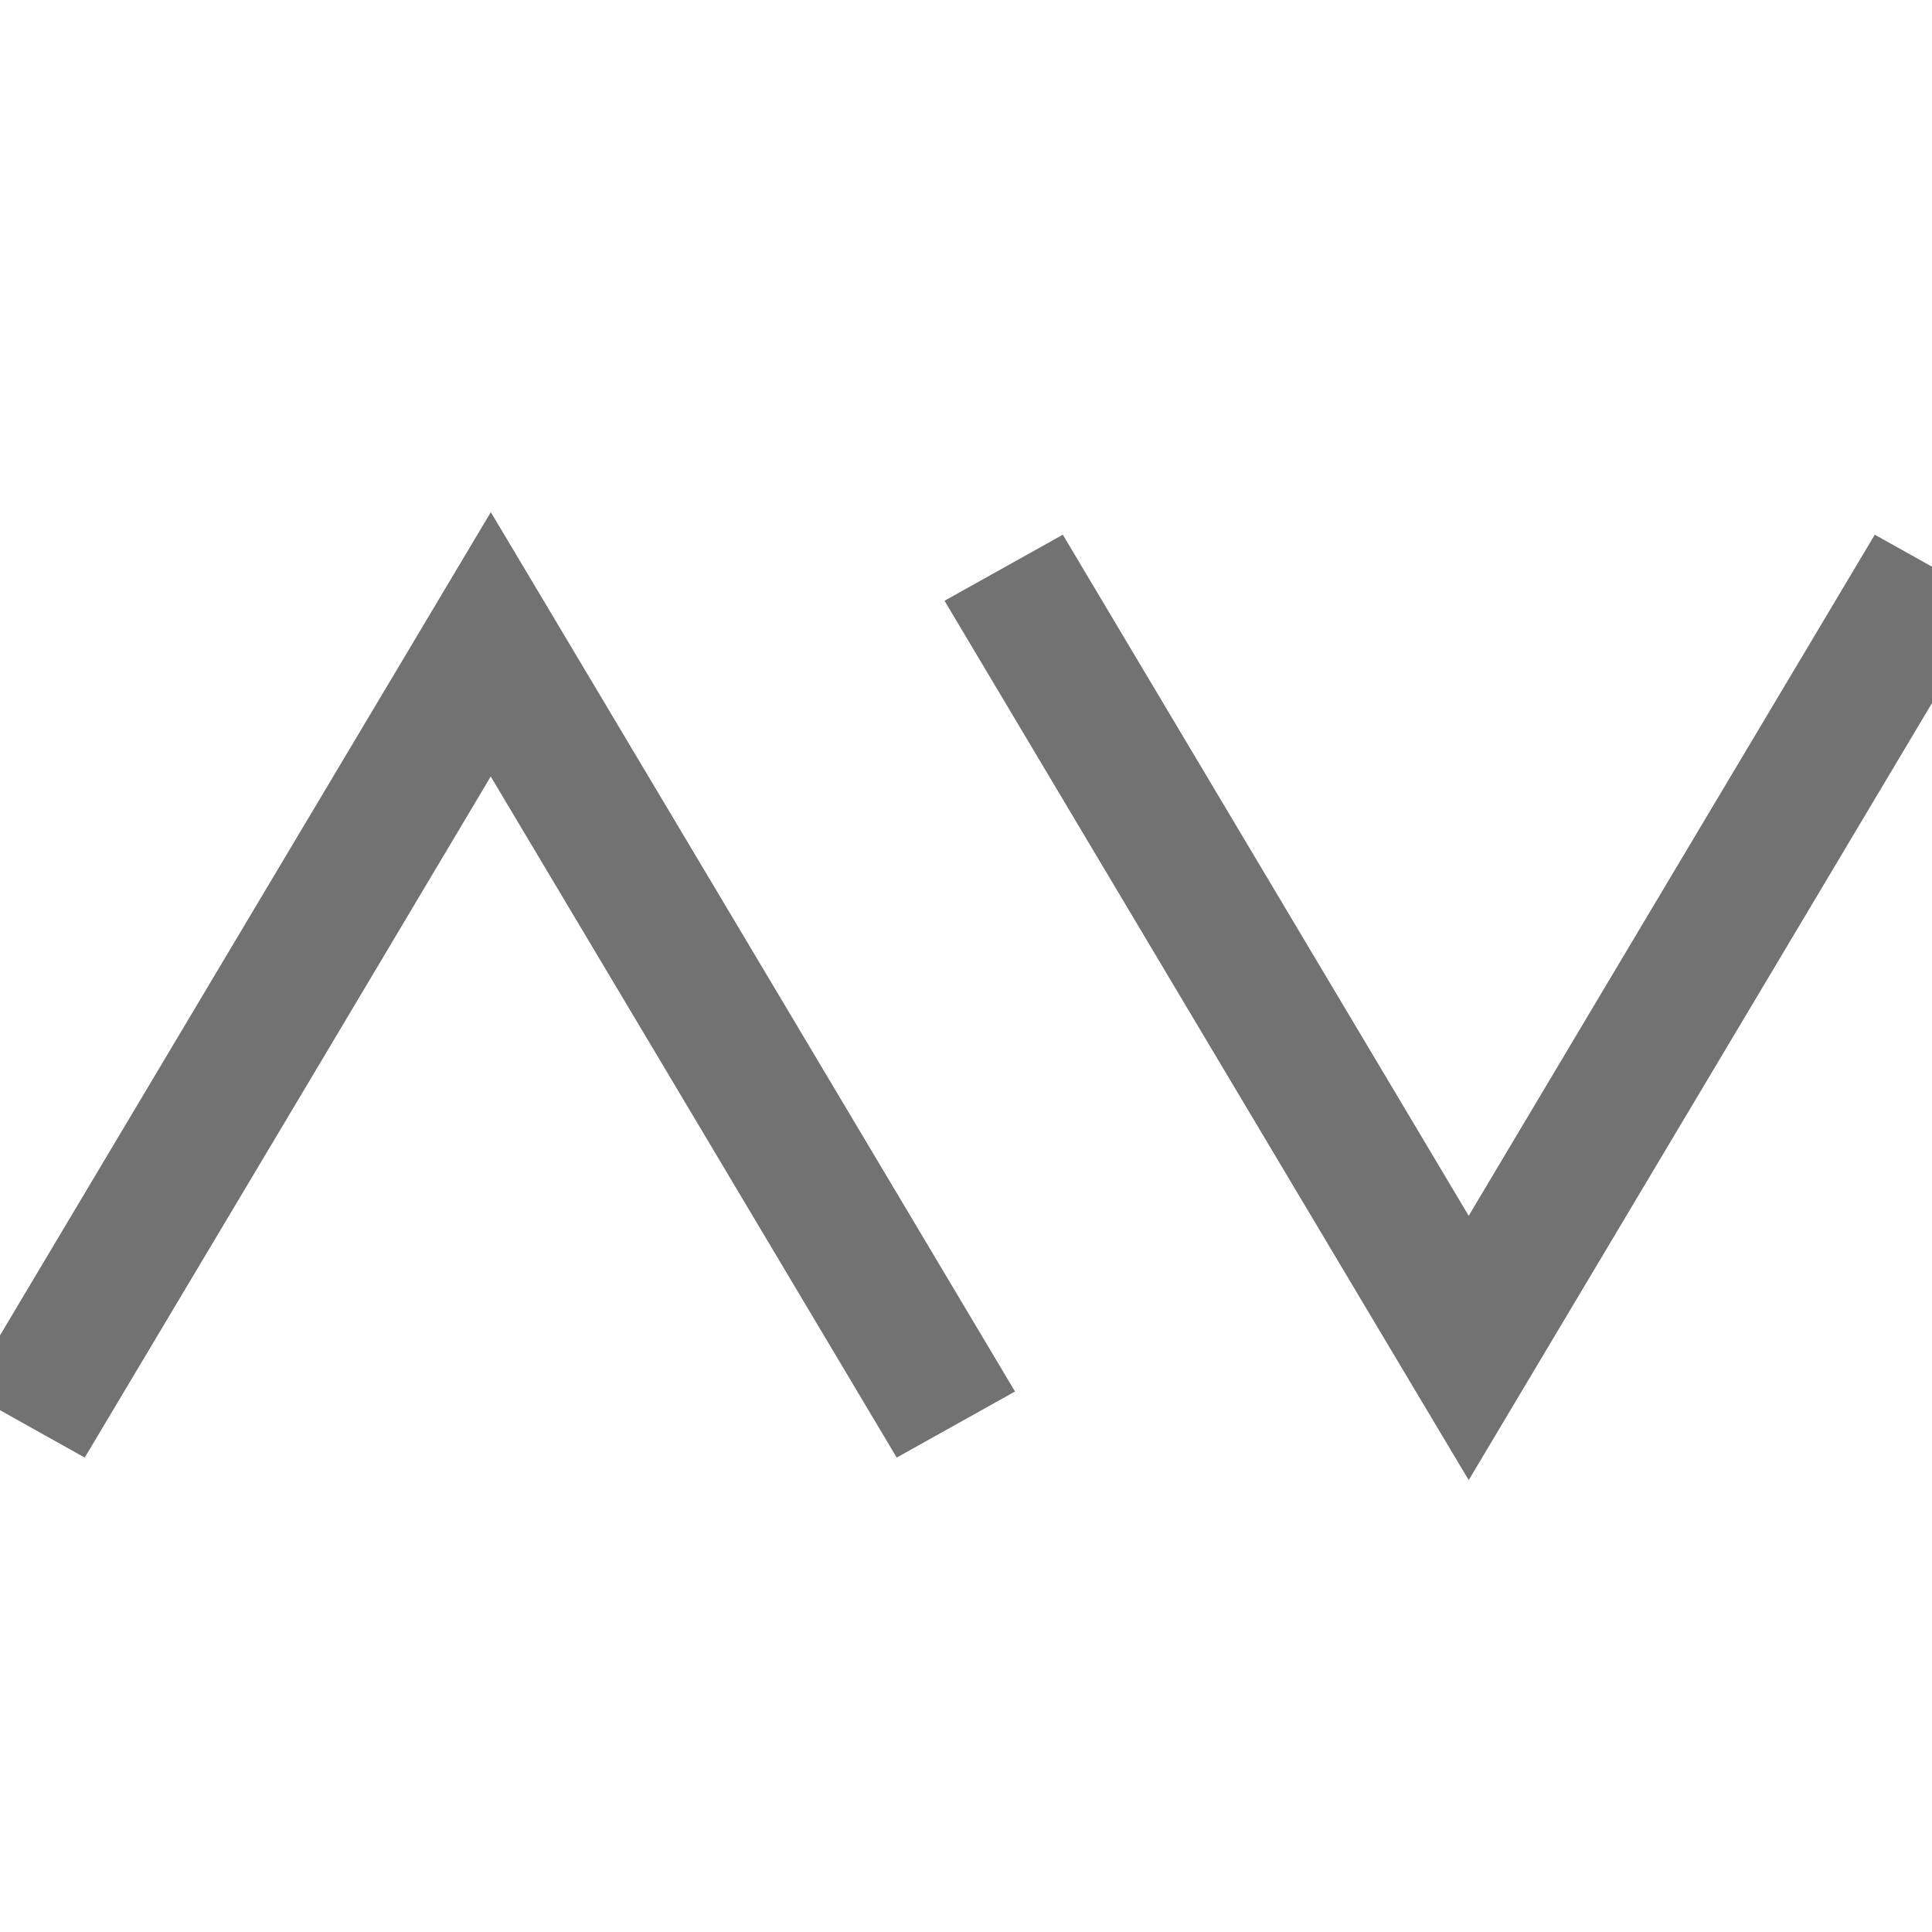 <svg xmlns="http://www.w3.org/2000/svg" width="20" height="20" viewBox="0 0 20 20">
    <g fill="#727272" fill-rule="nonzero" stroke="#727272" stroke-width=".5">
        <path d="M7.03 10.82l2.343 3.932.788-.44-2.343-3.932-2.343-3.93-.394-.66-2.737 4.59L0 14.312l.787.44 2.345-3.931L5.08 7.55zM13.255 9.804l-2.343-3.932-.788.44 2.343 3.932 2.343 3.93.394.66 2.737-4.59 2.344-3.932-.787-.44-2.345 3.932-1.949 3.27z"/>
    </g>
</svg>
